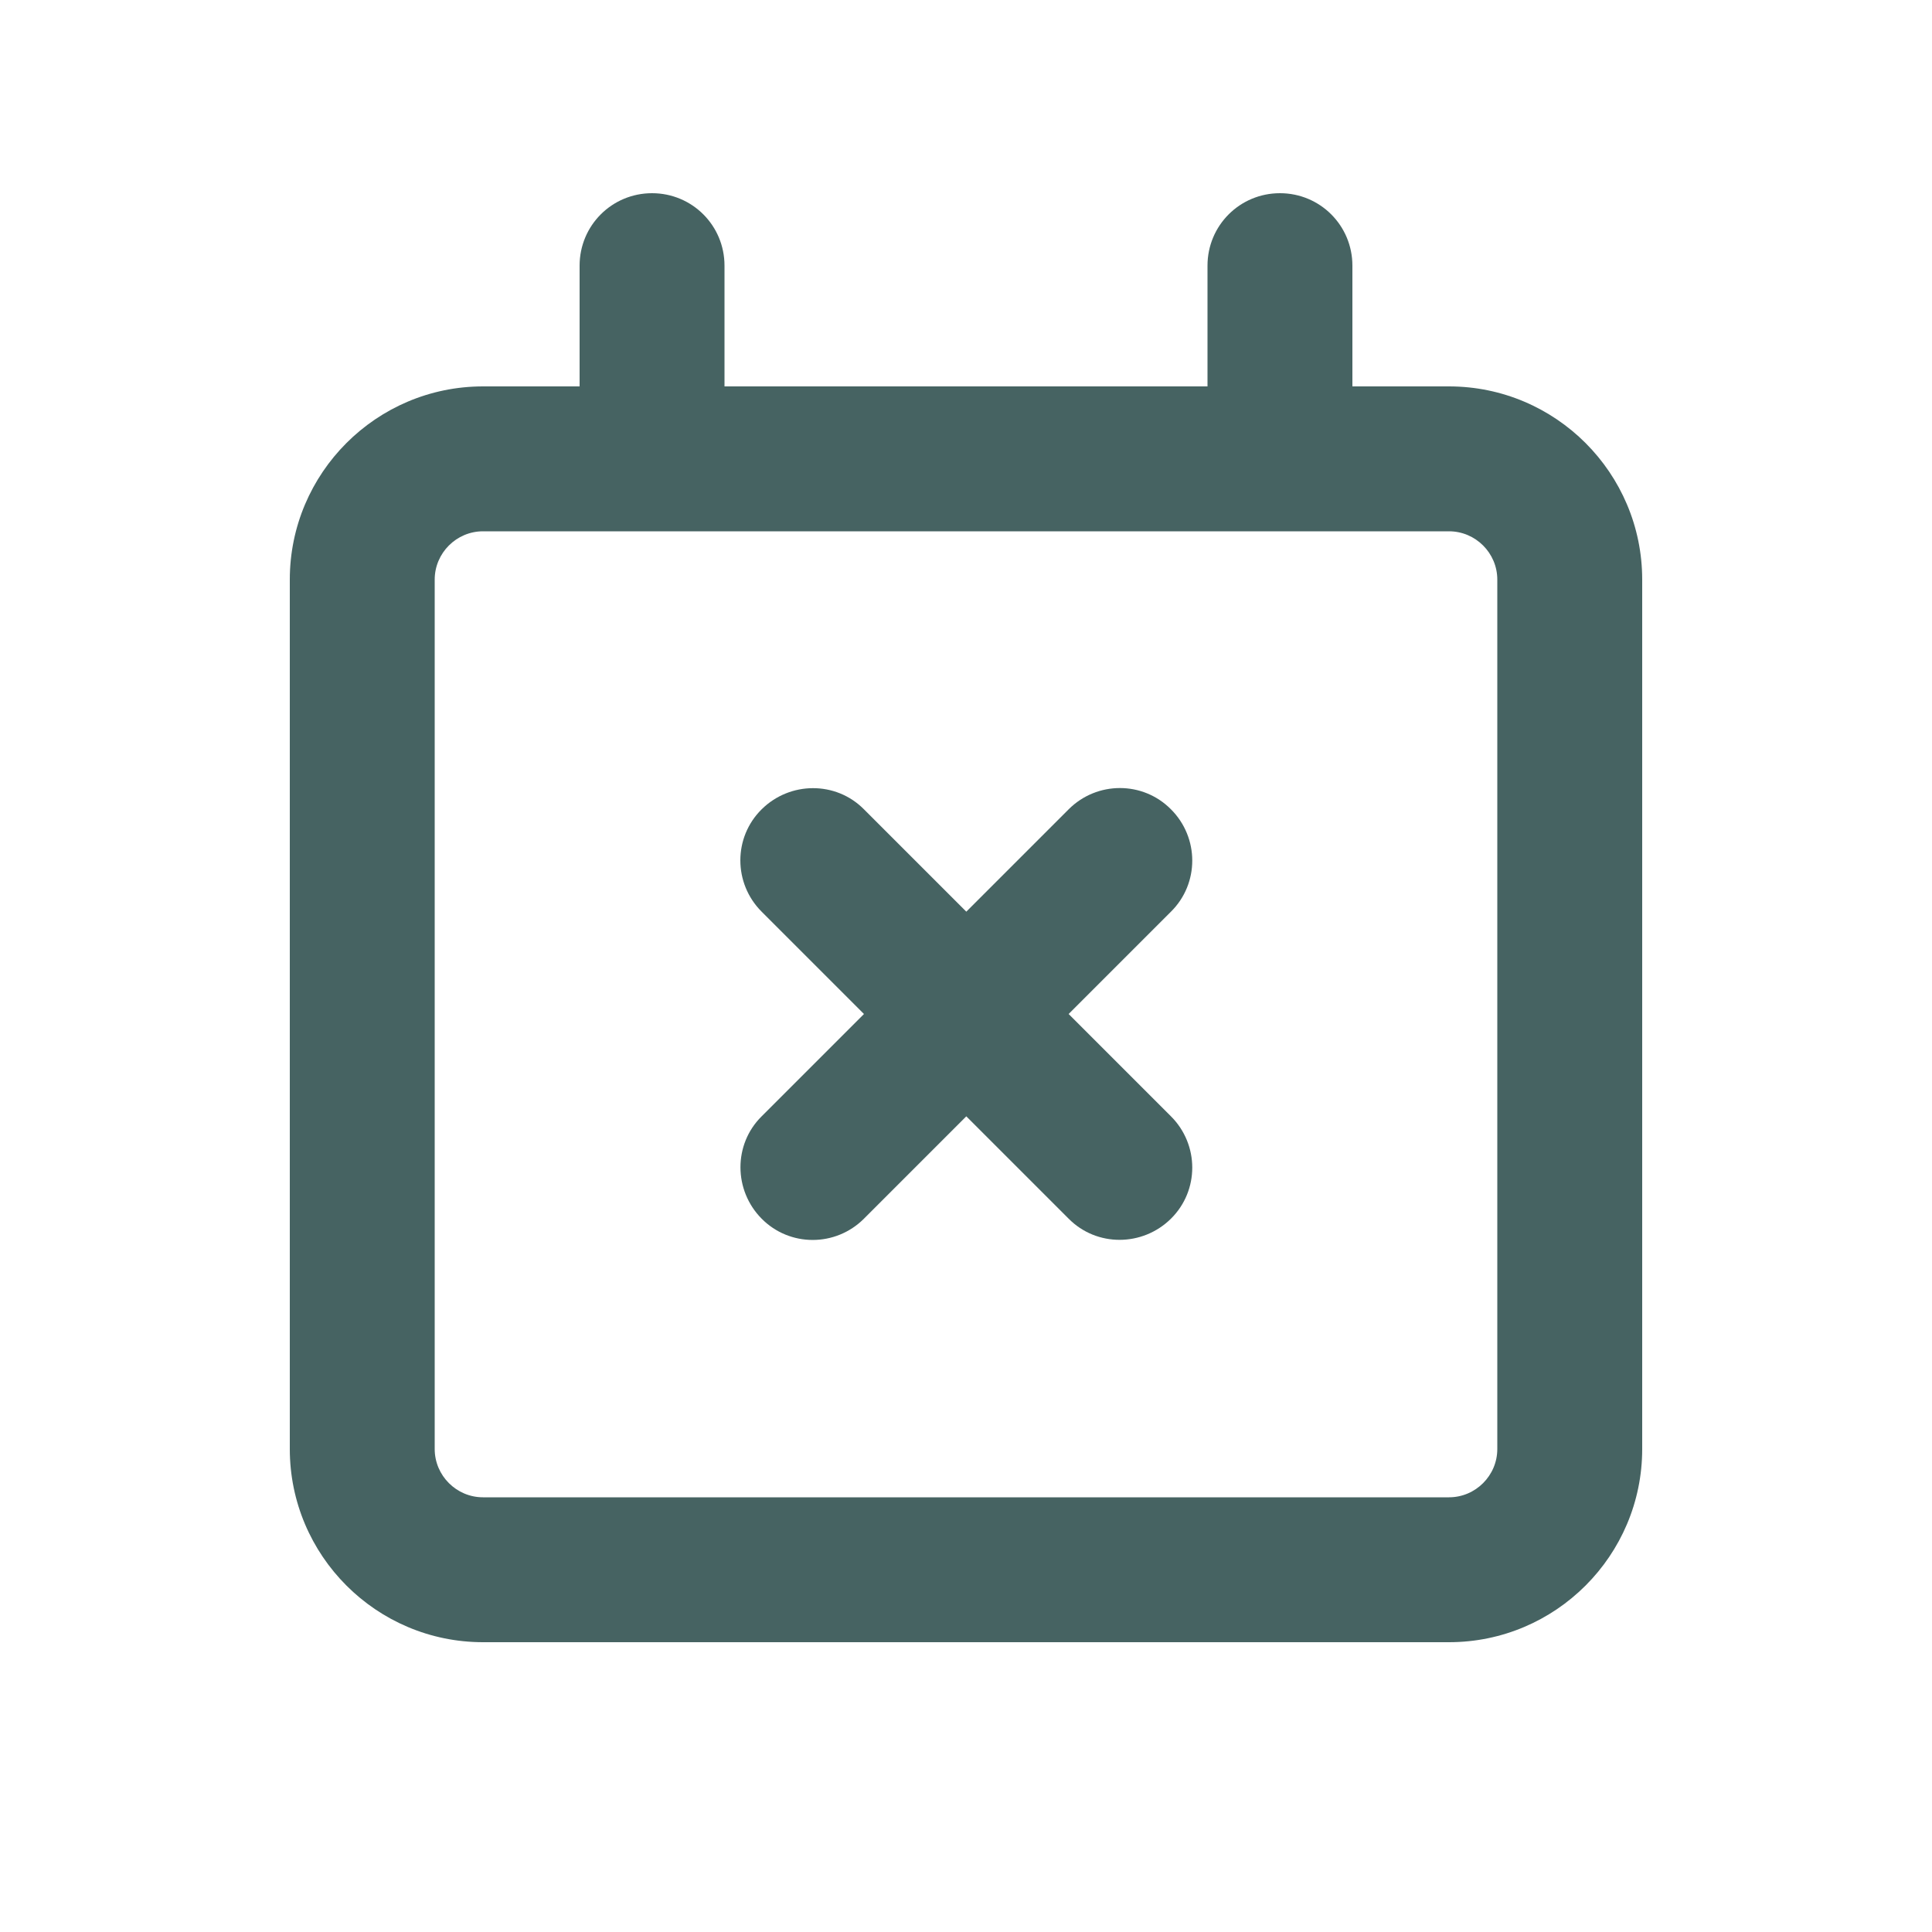 <svg xmlns="http://www.w3.org/2000/svg" viewBox="0 0 640 640"><!--!Font Awesome Free 7.0.0 by @fontawesome - https://fontawesome.com License - https://fontawesome.com/license/free Copyright 2025 Fonticons, Inc.--><path fill="#466362" d="M216 64C229.3 64 240 74.7 240 88L240 128L400 128L400 88C400 74.7 410.7 64 424 64C437.3 64 448 74.7 448 88L448 128L480 128C515.3 128 544 156.7 544 192L544 480C544 515.3 515.3 544 480 544L160 544C124.7 544 96 515.3 96 480L96 192C96 156.7 124.7 128 160 128L192 128L192 88C192 74.7 202.7 64 216 64zM216 176L160 176C151.2 176 144 183.2 144 192L144 480C144 488.8 151.2 496 160 496L480 496C488.8 496 496 488.8 496 480L496 192C496 183.2 488.8 176 480 176L216 176zM387.9 268.1C397.3 277.5 397.3 292.7 387.9 302L354 335.9L387.9 369.8C397.3 379.2 397.3 394.4 387.9 403.7C378.5 413 363.3 413.1 354 403.7L320.1 369.8L286.2 403.7C276.8 413.1 261.6 413.1 252.3 403.7C243 394.3 242.9 379.1 252.3 369.8L286.2 335.9L252.3 302C242.9 292.6 242.9 277.4 252.3 268.1C261.7 258.8 276.9 258.7 286.2 268.1L320.1 302L354 268.1C363.4 258.7 378.6 258.7 387.9 268.1z"/></svg>
